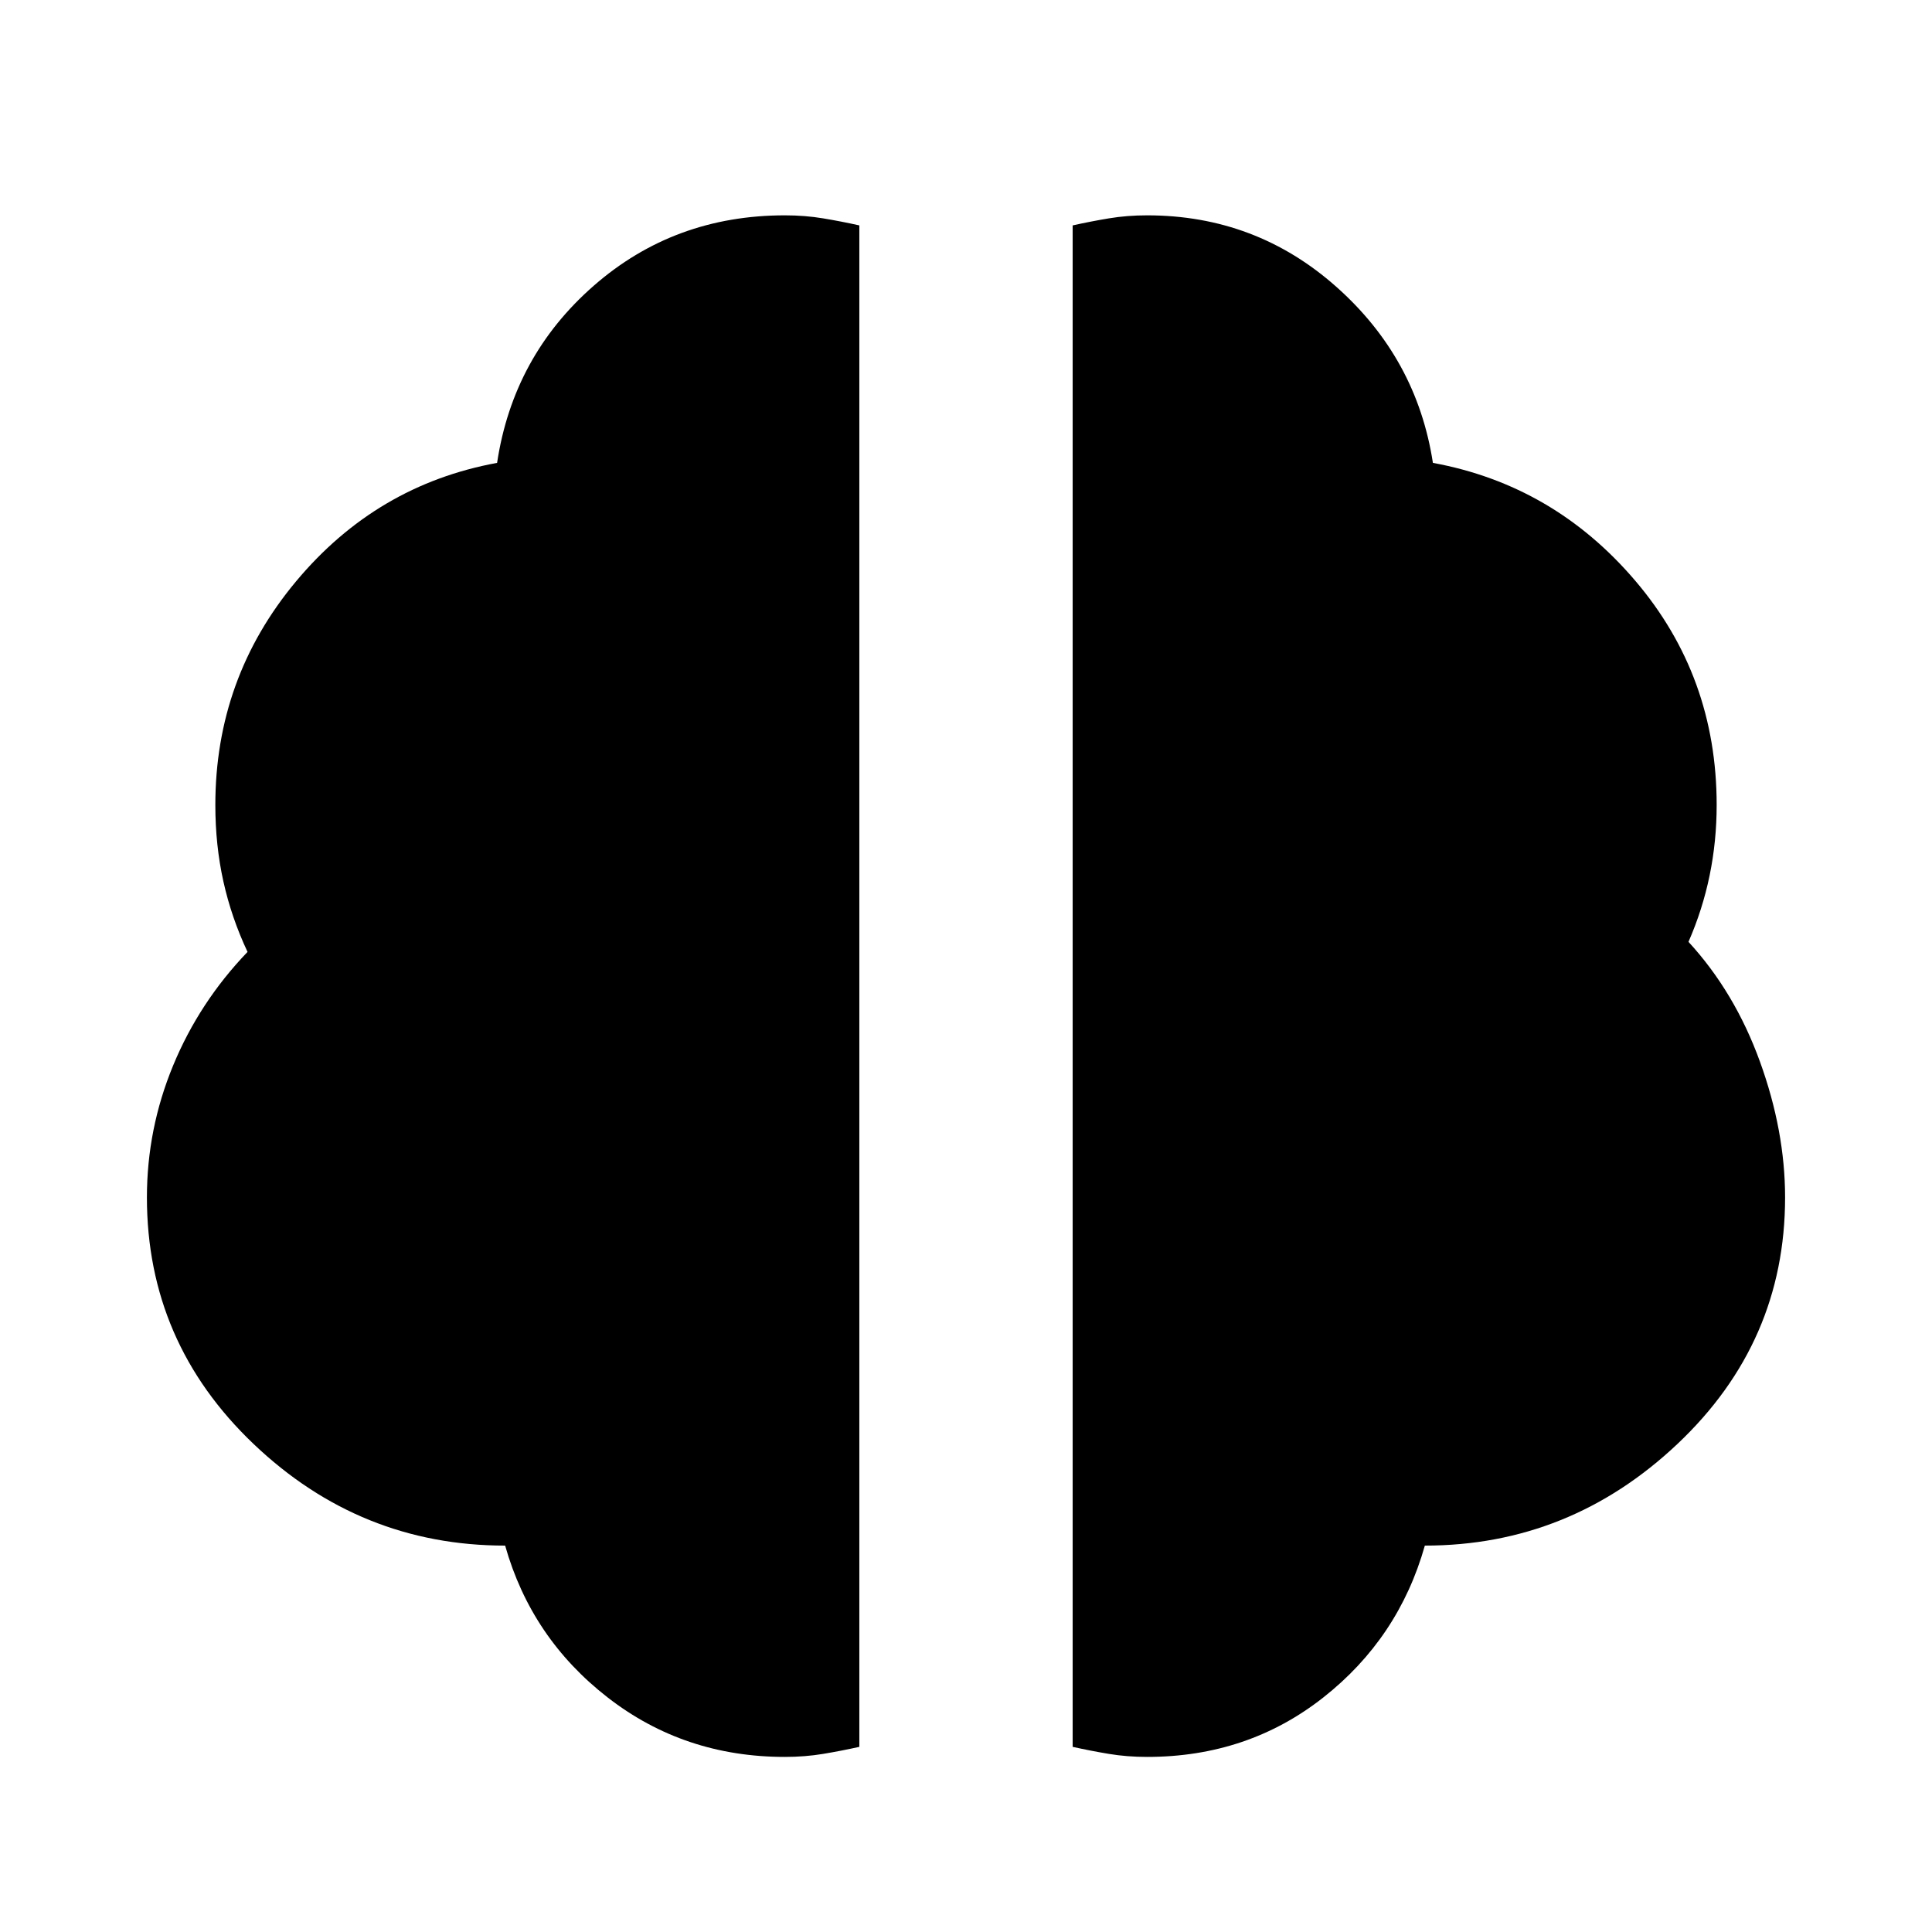 <svg xmlns="http://www.w3.org/2000/svg" height="24" viewBox="0 -960 960 960" width="24"><path d="M570-87q-10 0-19-1.5T533-92v-756q9-2 18-3.5t19-1.5q54 0 94 35.5t48 87.5q60 11 100.5 58.5T853-560q0 18-3.5 35T839-492q23 25 35.5 59.5T887-365q0 72-53.5 122.5T708-192q-13 46-50.5 75.5T570-87Zm-180 0q-50 0-88-29.5T251-192q-72 0-125-50.5T73-365q0-34 13-65.5t37-56.5q-8-17-12-35t-4-38q0-63 40-111t100-59q8-53 48-88t95-35q10 0 19 1.5t18 3.5v756q-9 2-18 3.5T390-87Z"/></svg>